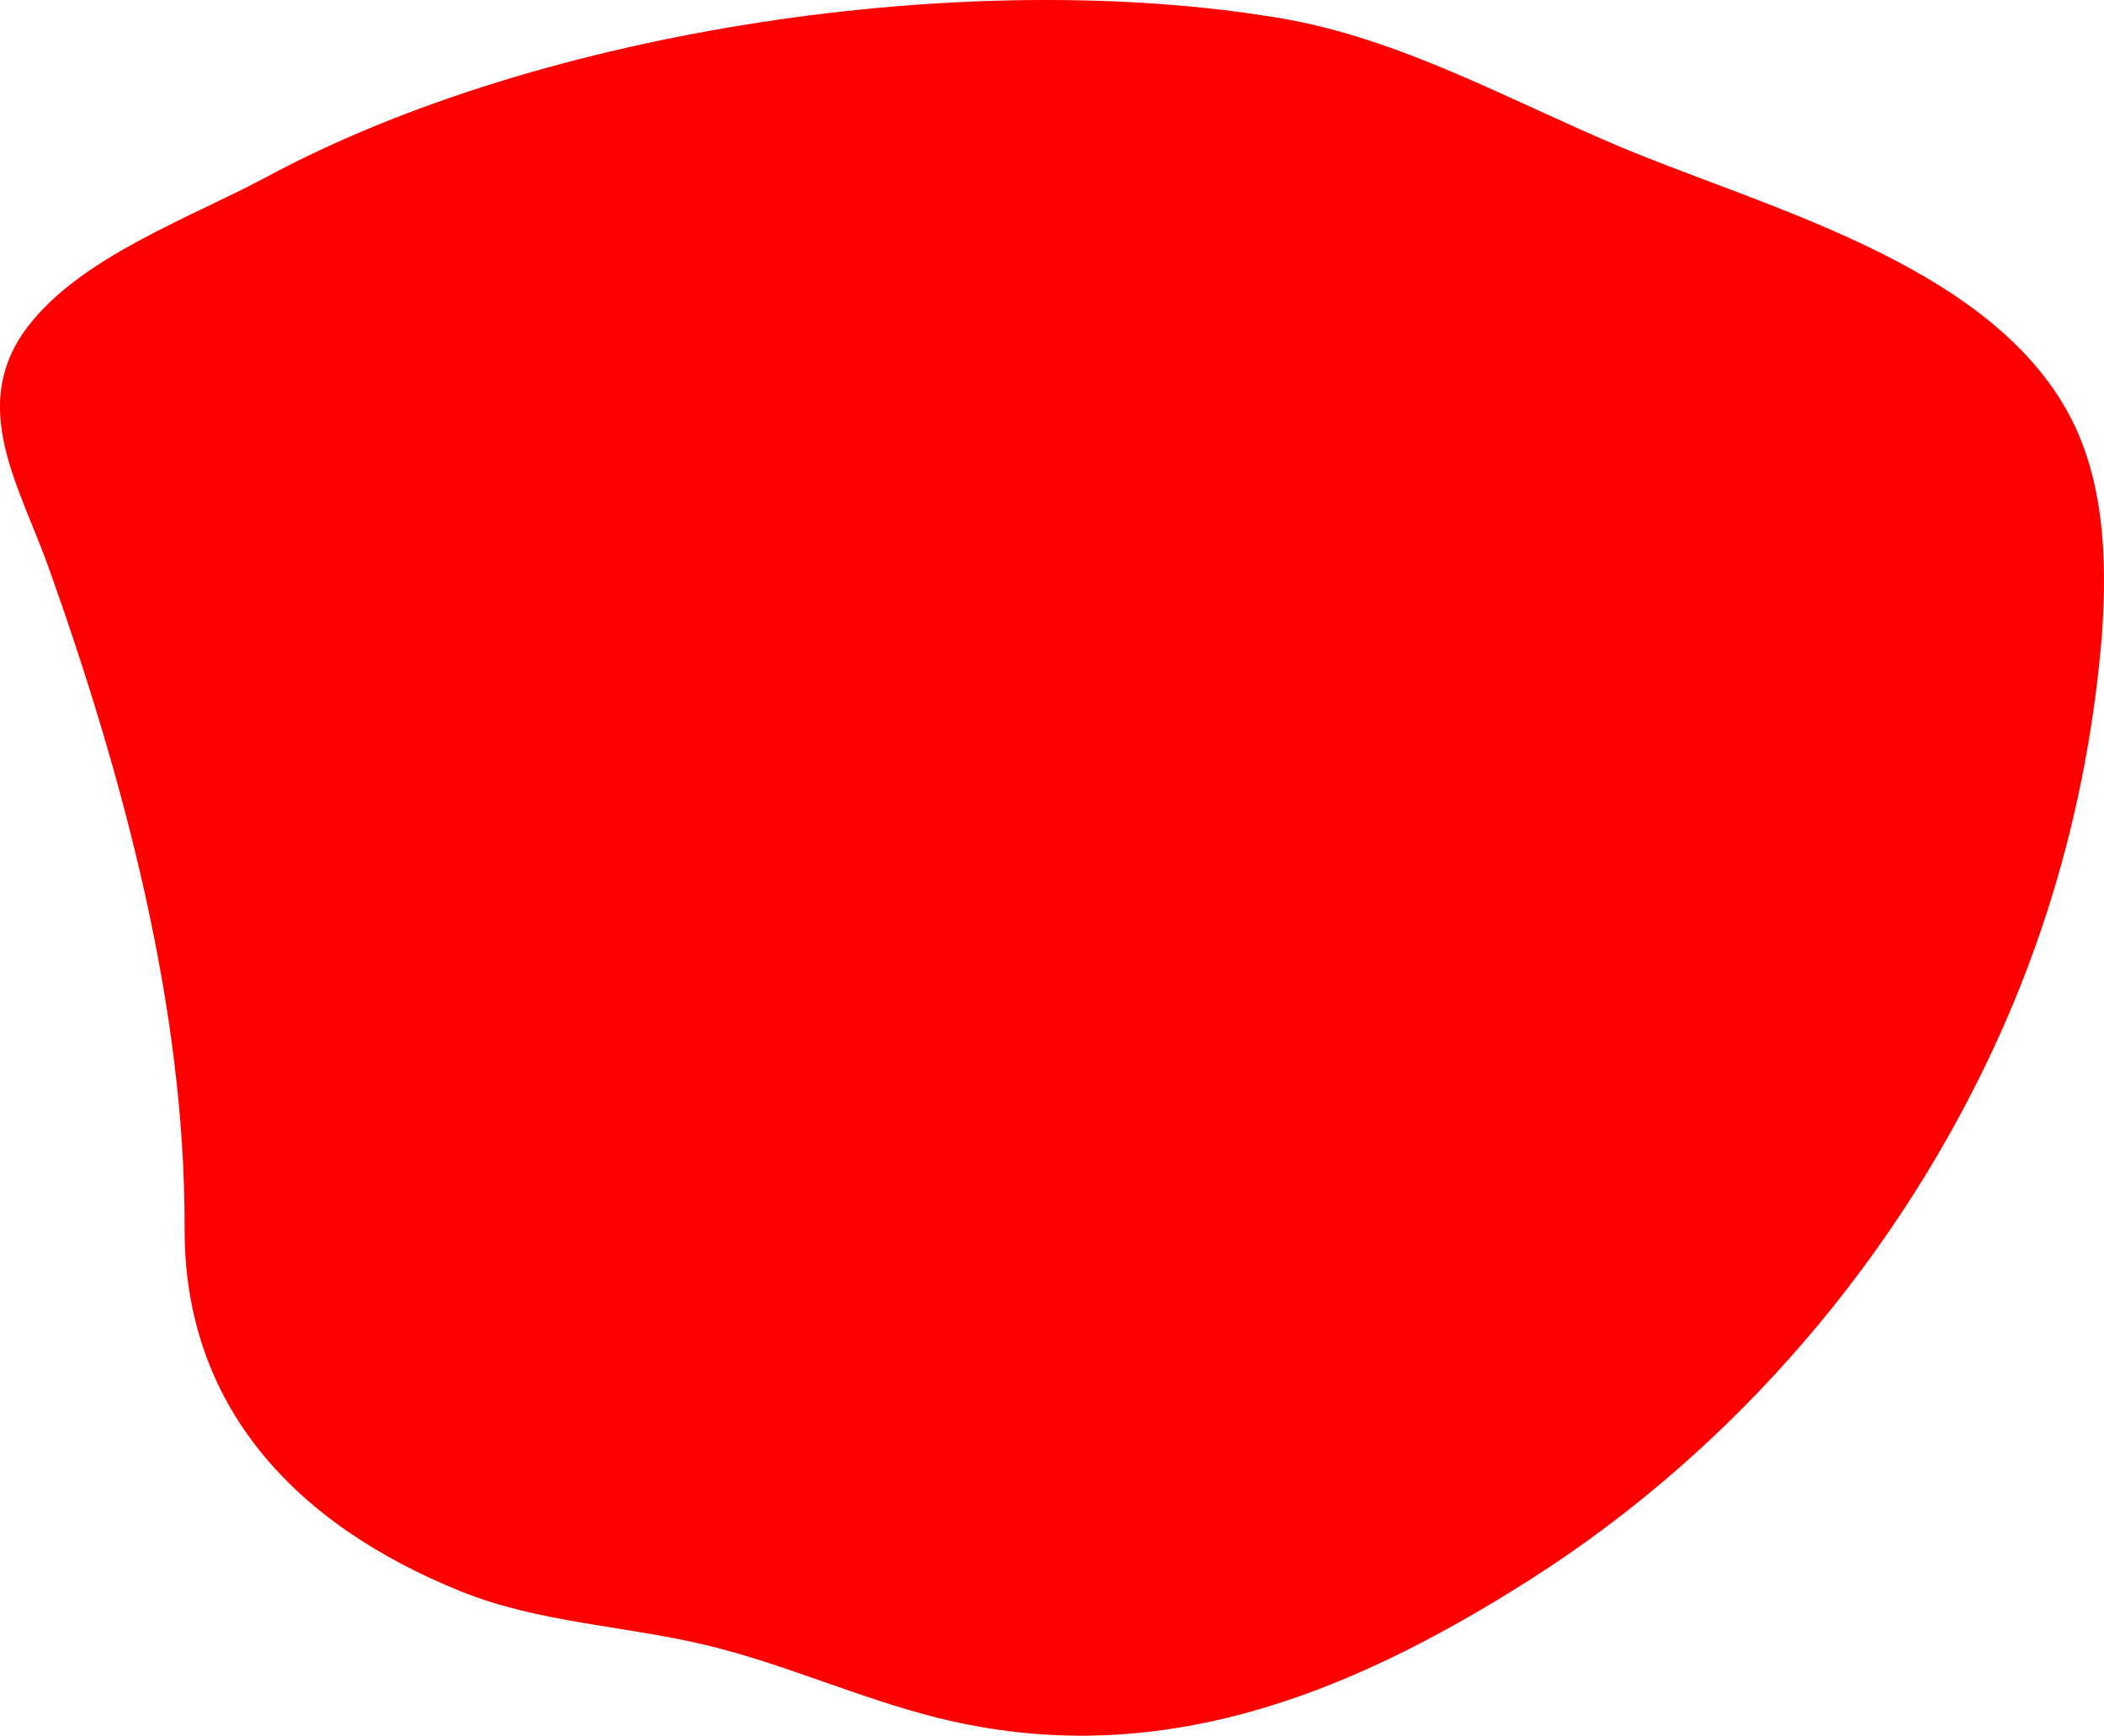 <svg xmlns="http://www.w3.org/2000/svg" viewBox="0 0 1228.61 1013.69"><defs><style>.cls-1{isolation:isolate;}.cls-2{fill:red;}</style></defs><title>shape-2</title><g class="cls-1"><g id="Layer_2" data-name="Layer 2"><g id="Layer_1-2" data-name="Layer 1"><path class="cls-2" d="M1227.36,371.43c3.25-45.54,1.5-93.67-21.3-133.23C1157.25,153.48,1031,121.28,947,86.11,881.75,58.79,817.8,22.37,747.31,10.56c-181-30.35-430.3,6-591.45,92.67C111.75,127,47.61,149.63,16.22,190.77-19,236.91,11.53,284,28.69,332.23c43.05,120.9,79.55,255.87,79.1,385-.36,103.93,64.4,173.13,161.56,212.24,45.29,18.24,95.08,19.92,142.19,31.1,46.39,11,90.15,31.3,136.43,42.77,127.22,31.54,239-13.16,345-80.48,120.61-76.65,217.33-190.08,275.61-320.44C1201.33,529.12,1220.69,451.4,1227.36,371.43Z"/></g></g></g></svg>